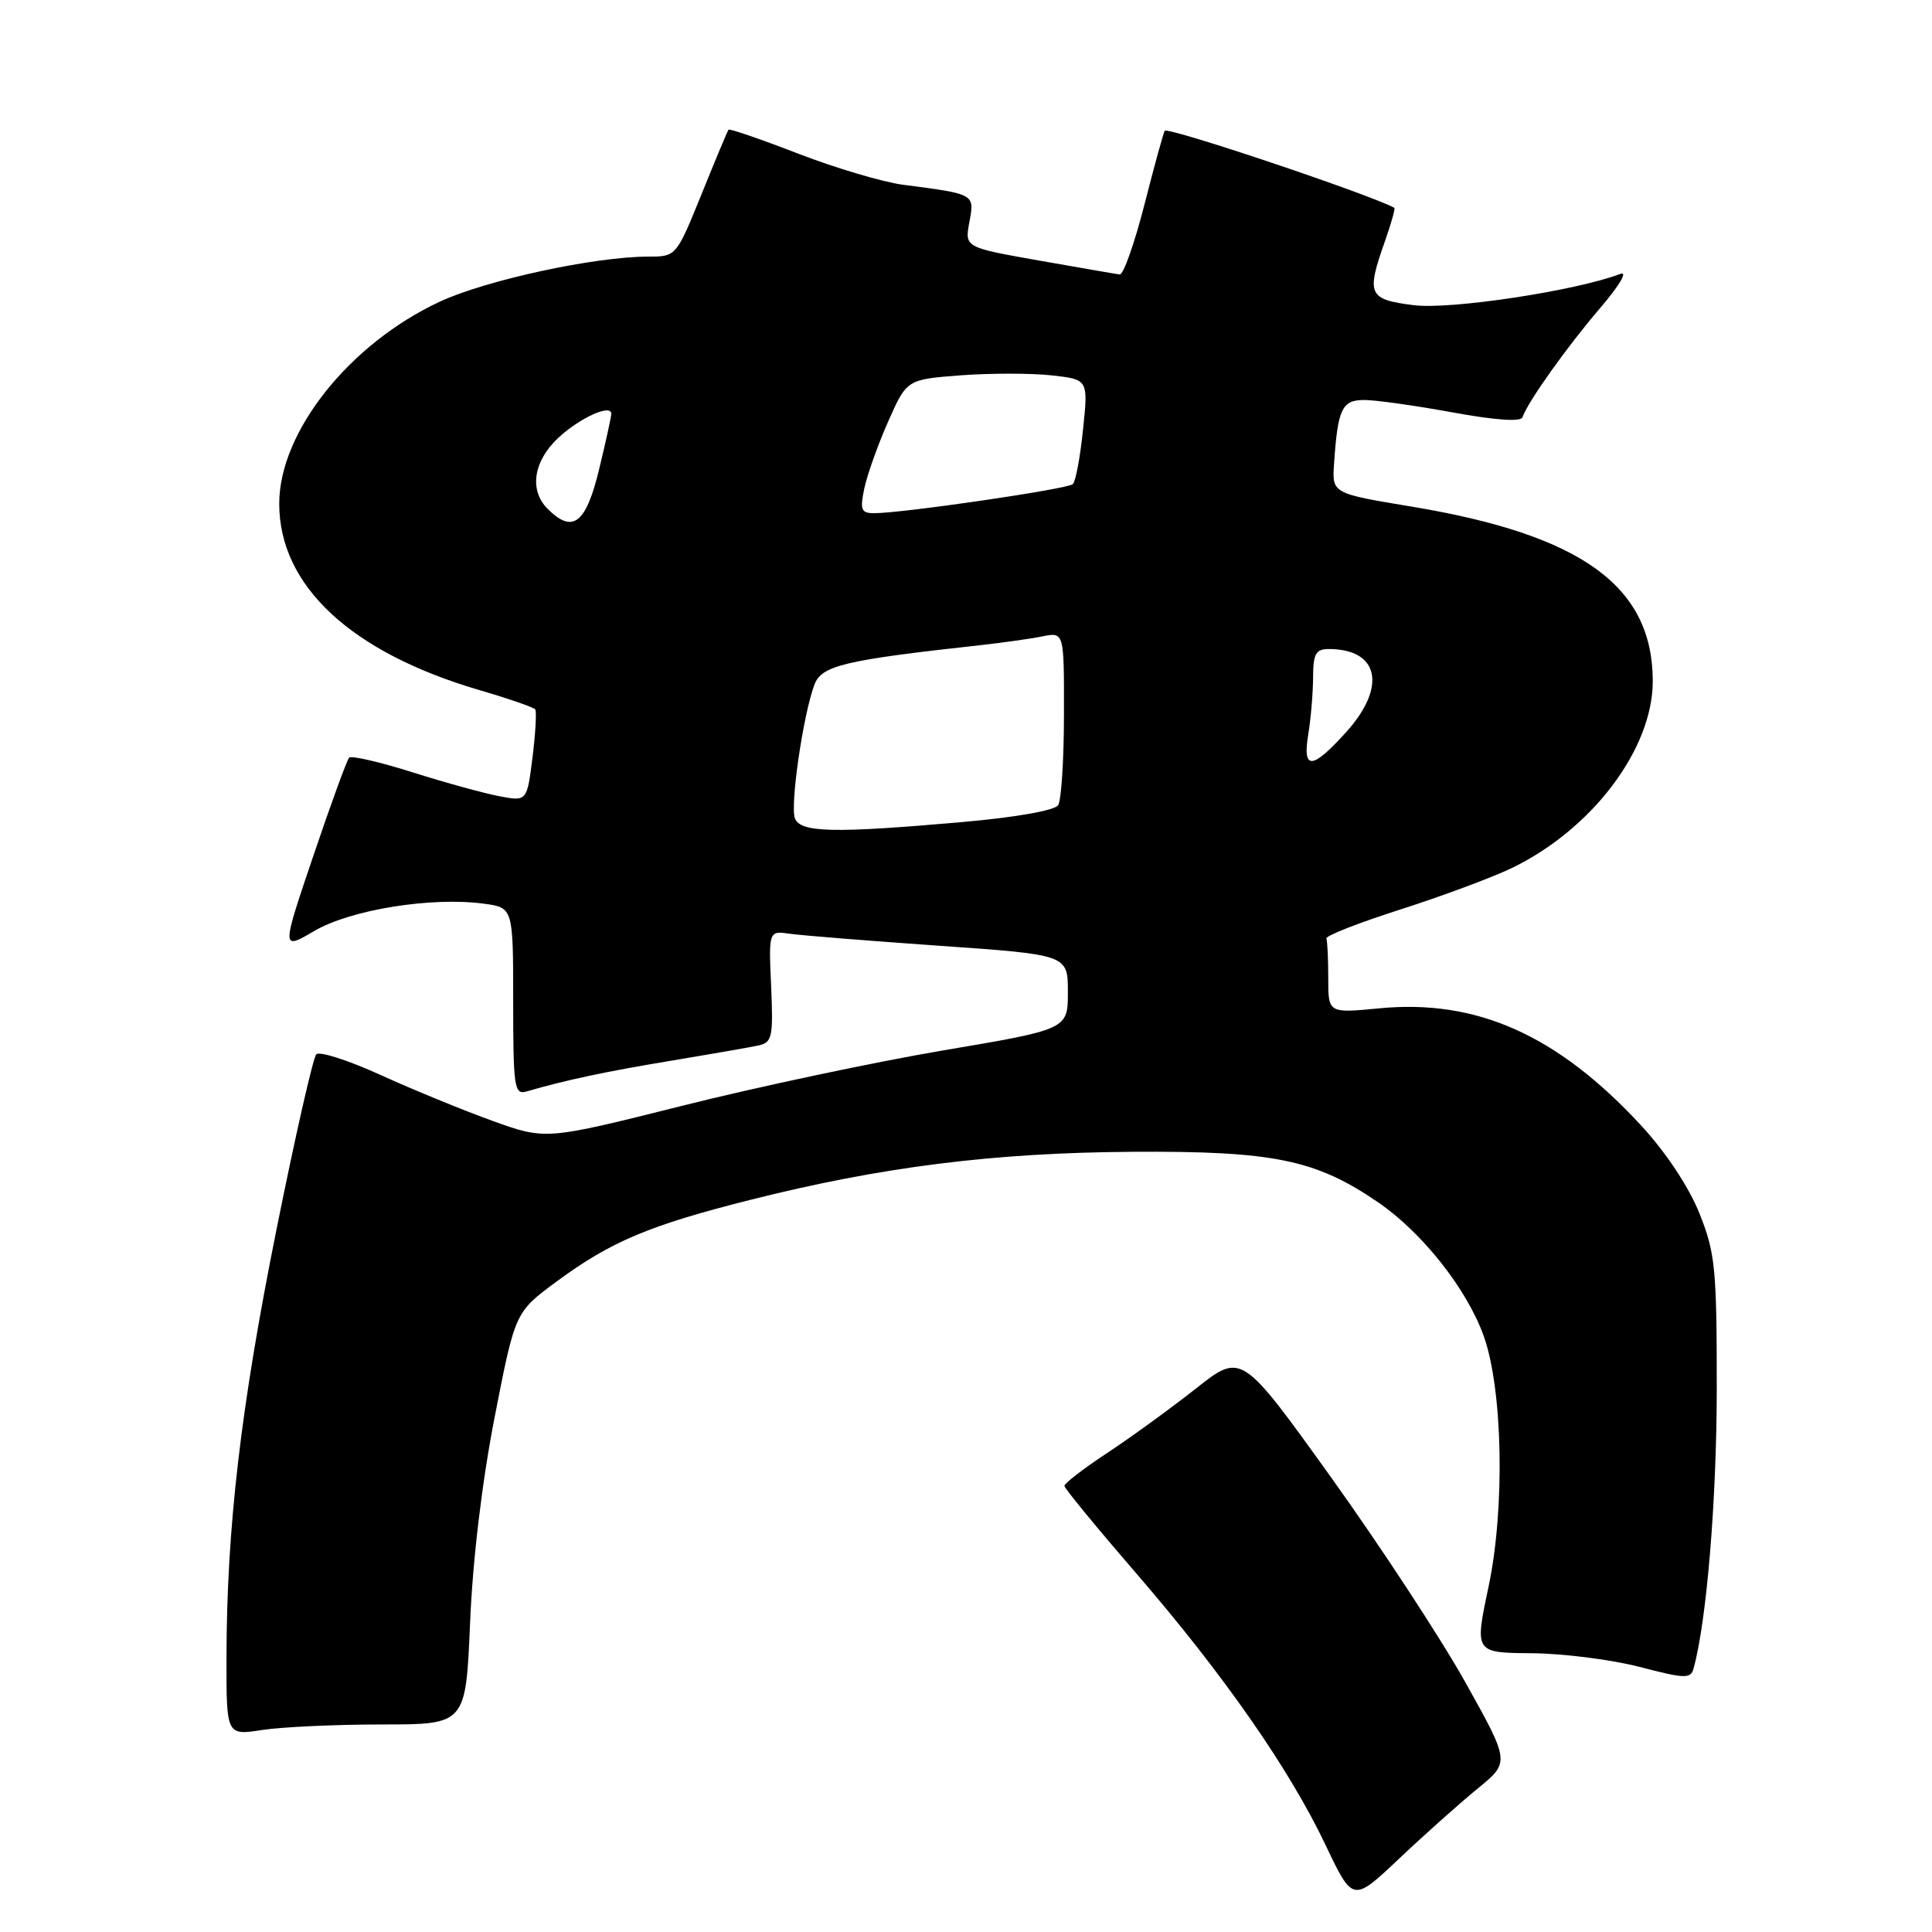 <?xml version="1.0" encoding="UTF-8" standalone="no"?>
<!DOCTYPE svg PUBLIC "-//W3C//DTD SVG 1.1//EN" "http://www.w3.org/Graphics/SVG/1.1/DTD/svg11.dtd" >
<svg xmlns="http://www.w3.org/2000/svg" xmlns:xlink="http://www.w3.org/1999/xlink" version="1.1" viewBox="0 0 256 256">
 <g >
 <path fill="currentColor"
d=" M 195.79 237.00 C 200.08 233.50 200.08 233.50 194.17 222.92 C 190.92 217.10 182.92 204.89 176.39 195.78 C 164.51 179.22 164.51 179.22 158.50 183.96 C 155.20 186.57 149.91 190.41 146.75 192.50 C 143.59 194.58 141.02 196.56 141.04 196.89 C 141.06 197.23 145.35 202.45 150.58 208.50 C 162.14 221.89 170.88 234.43 175.66 244.51 C 179.26 252.07 179.26 252.07 185.38 246.29 C 188.75 243.10 193.43 238.93 195.79 237.00 Z  M 50.61 228.50 C 61.72 228.50 61.72 228.50 62.29 215.00 C 62.64 206.60 63.88 196.28 65.56 187.69 C 68.26 173.87 68.26 173.87 73.71 169.84 C 80.93 164.51 86.01 162.37 99.37 159.00 C 116.73 154.62 131.64 152.74 150.00 152.62 C 168.75 152.50 174.36 153.65 182.63 159.33 C 188.46 163.32 194.37 170.81 196.59 177.00 C 199.13 184.07 199.44 199.86 197.24 210.25 C 195.39 219.00 195.39 219.00 202.94 219.06 C 207.10 219.09 213.53 219.91 217.24 220.87 C 223.30 222.45 224.03 222.47 224.41 221.07 C 226.15 214.75 227.47 198.76 227.48 184.00 C 227.48 168.00 227.28 166.00 225.16 160.72 C 223.75 157.22 220.69 152.62 217.43 149.10 C 206.35 137.13 195.66 132.36 182.75 133.61 C 176.00 134.26 176.00 134.26 176.00 129.63 C 176.00 127.08 175.89 124.71 175.75 124.36 C 175.61 124.01 180.00 122.29 185.50 120.53 C 191.00 118.77 197.62 116.31 200.22 115.07 C 210.91 109.95 219.00 99.27 219.00 90.27 C 219.00 77.68 209.62 70.88 187.06 67.13 C 176.50 65.38 176.50 65.38 176.77 61.44 C 177.26 54.17 177.81 53.00 180.77 53.00 C 182.27 53.00 187.53 53.74 192.45 54.64 C 198.12 55.68 201.53 55.92 201.74 55.29 C 202.40 53.30 207.61 45.98 212.00 40.85 C 214.62 37.79 215.74 35.89 214.68 36.30 C 208.79 38.54 192.23 41.05 187.34 40.44 C 181.30 39.68 181.01 39.05 183.51 31.97 C 184.34 29.61 184.90 27.62 184.76 27.54 C 181.56 25.78 154.86 16.81 154.34 17.33 C 154.19 17.47 152.99 21.85 151.66 27.05 C 150.33 32.25 148.85 36.44 148.37 36.37 C 147.89 36.31 143.07 35.47 137.66 34.52 C 127.82 32.78 127.82 32.78 128.45 29.42 C 129.15 25.69 129.21 25.72 119.65 24.48 C 116.99 24.13 110.75 22.28 105.79 20.37 C 100.84 18.45 96.67 17.02 96.53 17.19 C 96.40 17.36 94.78 21.21 92.95 25.75 C 89.61 33.98 89.60 34.00 85.93 34.00 C 78.82 34.00 64.43 37.11 58.28 39.97 C 46.29 45.55 37.00 57.24 37.00 66.74 C 37.00 77.61 46.48 86.44 63.52 91.44 C 67.38 92.57 70.71 93.72 70.92 94.00 C 71.12 94.28 70.96 97.13 70.56 100.35 C 69.83 106.19 69.83 106.19 66.19 105.51 C 64.19 105.13 59.01 103.71 54.68 102.34 C 50.35 100.97 46.57 100.10 46.27 100.39 C 45.97 100.69 43.83 106.56 41.51 113.43 C 37.28 125.92 37.28 125.92 41.68 123.34 C 46.47 120.54 57.18 118.81 64.08 119.74 C 68.00 120.26 68.00 120.26 68.00 132.70 C 68.00 144.07 68.15 145.09 69.75 144.63 C 74.96 143.11 80.48 141.94 89.00 140.54 C 94.22 139.67 99.40 138.77 100.50 138.53 C 102.32 138.13 102.47 137.42 102.18 130.71 C 101.85 123.32 101.85 123.32 104.68 123.73 C 106.23 123.95 115.15 124.67 124.50 125.32 C 141.50 126.51 141.50 126.51 141.50 131.45 C 141.50 136.39 141.50 136.39 125.00 139.18 C 115.92 140.72 100.35 144.02 90.40 146.52 C 72.30 151.06 72.30 151.06 65.26 148.52 C 61.39 147.13 54.72 144.39 50.45 142.45 C 46.18 140.50 42.34 139.27 41.91 139.70 C 41.49 140.14 39.10 150.62 36.62 163.00 C 31.89 186.52 30.03 202.52 30.01 219.73 C 30.00 229.96 30.00 229.96 34.75 229.23 C 37.36 228.83 44.50 228.50 50.61 228.50 Z  M 105.33 108.43 C 104.67 106.71 106.44 94.60 107.92 90.71 C 108.88 88.18 111.88 87.47 129.89 85.49 C 132.85 85.16 136.57 84.64 138.14 84.32 C 141.00 83.75 141.00 83.75 140.98 94.62 C 140.98 100.61 140.63 106.04 140.21 106.69 C 139.77 107.39 134.56 108.31 127.48 108.93 C 110.41 110.43 106.06 110.33 105.33 108.43 Z  M 173.36 97.25 C 173.70 95.19 173.98 91.81 173.99 89.75 C 174.00 86.63 174.35 86.00 176.07 86.00 C 182.74 86.00 183.79 91.01 178.38 97.00 C 173.83 102.04 172.56 102.10 173.36 97.25 Z  M 72.57 67.43 C 70.09 64.95 70.67 61.12 73.97 58.02 C 76.83 55.36 81.00 53.47 81.00 54.84 C 81.00 55.20 80.27 58.54 79.37 62.25 C 77.63 69.41 75.88 70.74 72.57 67.43 Z  M 114.52 64.75 C 114.89 62.96 116.31 58.97 117.67 55.89 C 120.15 50.28 120.15 50.28 127.33 49.73 C 131.28 49.44 136.69 49.44 139.36 49.74 C 144.20 50.28 144.20 50.28 143.51 56.89 C 143.14 60.53 142.53 63.79 142.16 64.15 C 141.50 64.80 119.60 68.00 115.83 68.00 C 114.11 68.00 113.93 67.56 114.52 64.75 Z "/>
</g>
</svg>
